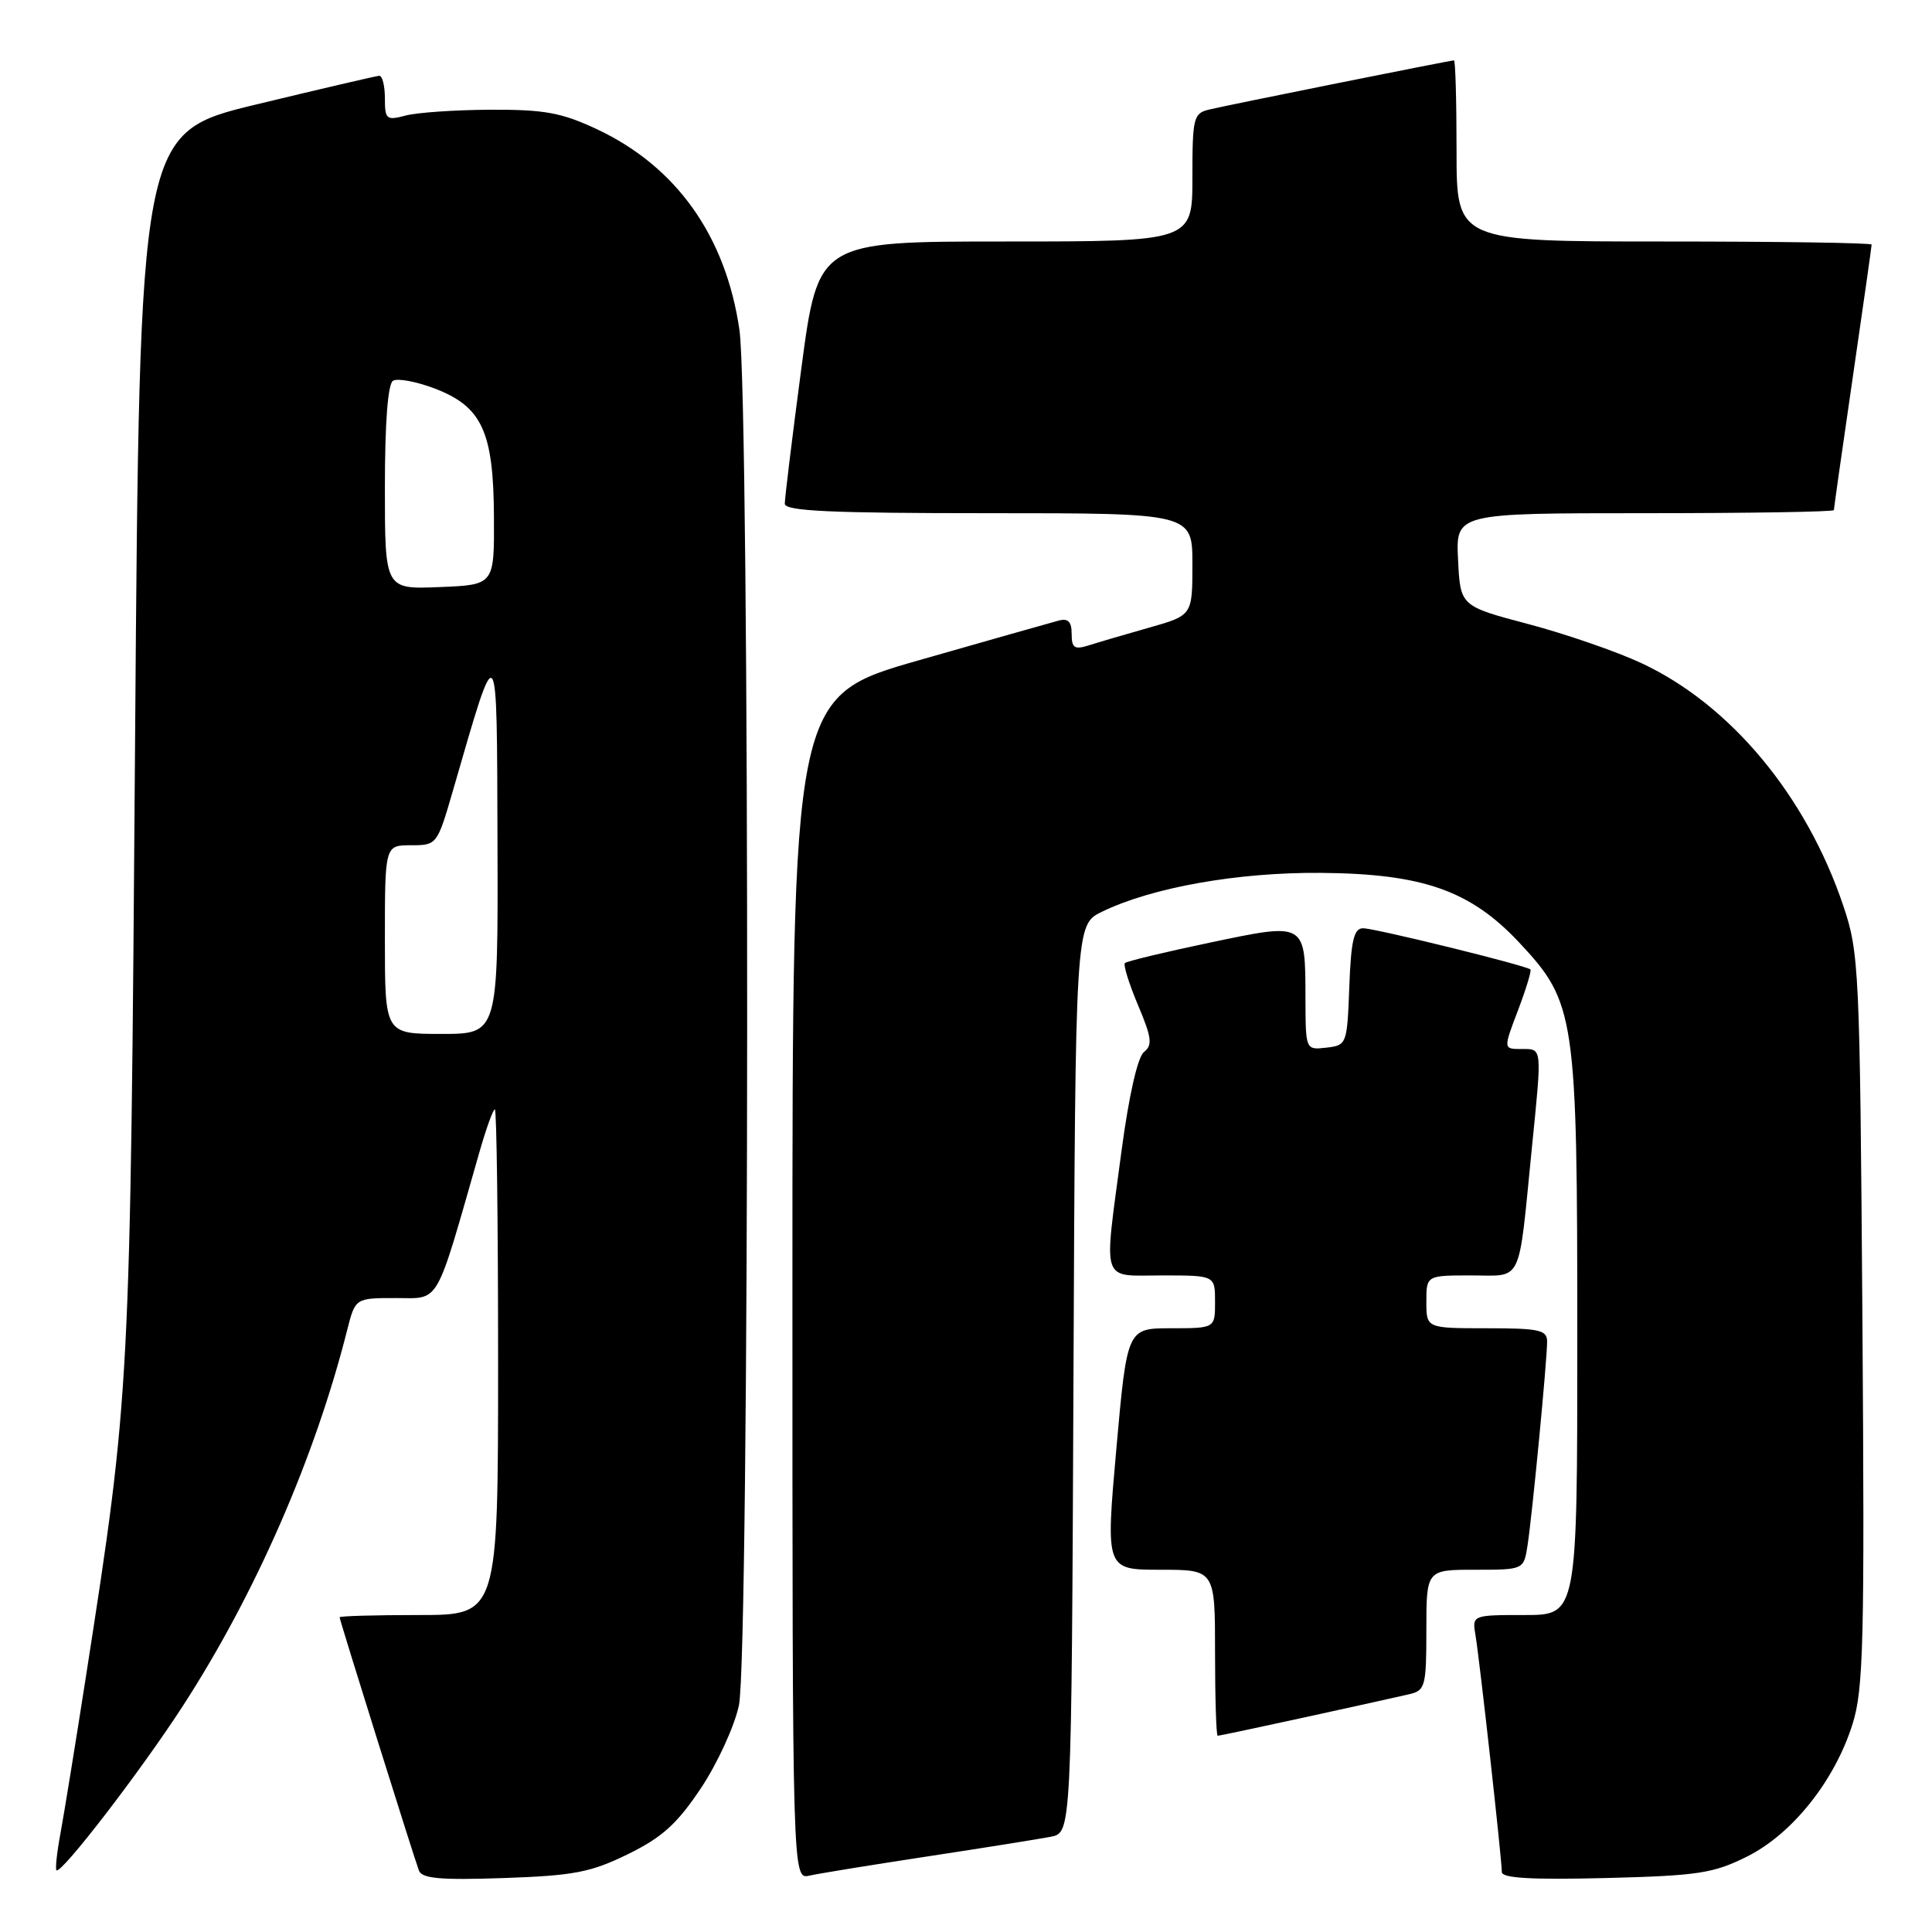 <?xml version="1.0" encoding="UTF-8" standalone="no"?>
<!DOCTYPE svg PUBLIC "-//W3C//DTD SVG 1.1//EN" "http://www.w3.org/Graphics/SVG/1.1/DTD/svg11.dtd" >
<svg xmlns="http://www.w3.org/2000/svg" xmlns:xlink="http://www.w3.org/1999/xlink" version="1.1" viewBox="0 0 256 256">
 <g >
 <path fill="currentColor"
d=" M 83.20 245.69 C 87.73 243.47 89.71 241.68 92.86 236.97 C 95.04 233.70 97.32 228.75 97.91 225.97 C 99.33 219.38 99.38 53.44 97.98 43.72 C 96.18 31.29 89.63 22.06 79.09 17.12 C 74.40 14.92 72.13 14.51 65.00 14.54 C 60.33 14.56 55.26 14.91 53.75 15.31 C 51.20 15.99 51.00 15.82 51.00 13.02 C 51.00 11.36 50.66 10.02 50.25 10.04 C 49.84 10.07 42.53 11.77 34.00 13.83 C 18.50 17.57 18.50 17.57 17.90 98.03 C 17.26 184.24 17.25 184.43 11.41 222.00 C 10.00 231.07 8.46 240.52 8.00 243.00 C 7.54 245.47 7.31 247.64 7.48 247.82 C 8.08 248.41 18.73 234.56 24.26 226.00 C 33.86 211.16 41.72 193.18 46.00 176.25 C 47.08 172.00 47.08 172.00 52.44 172.00 C 58.38 172.00 57.60 173.35 63.50 152.75 C 64.40 149.59 65.33 147.00 65.57 147.00 C 65.81 147.00 66.00 162.07 66.00 180.50 C 66.00 214.00 66.00 214.00 55.50 214.00 C 49.72 214.00 45.00 214.13 45.00 214.30 C 45.00 214.67 54.80 245.96 55.51 247.86 C 55.91 248.92 58.36 249.14 66.76 248.85 C 76.04 248.53 78.27 248.10 83.20 245.69 Z  M 123.00 245.97 C 130.43 244.84 137.73 243.67 139.24 243.38 C 141.98 242.84 141.98 242.84 142.24 182.68 C 142.50 122.52 142.50 122.52 146.00 120.82 C 152.62 117.59 164.02 115.57 175.00 115.66 C 188.54 115.77 194.84 117.99 201.32 124.91 C 208.76 132.86 209.00 134.52 209.00 177.18 C 209.00 214.00 209.00 214.00 202.02 214.00 C 195.05 214.00 195.05 214.00 195.52 216.75 C 196.06 219.96 199.00 246.36 199.00 248.05 C 199.00 248.87 202.90 249.09 212.75 248.85 C 225.02 248.54 227.04 248.23 231.50 246.00 C 237.51 242.99 243.11 235.96 245.47 228.45 C 246.93 223.81 247.08 217.65 246.78 174.85 C 246.44 128.24 246.35 126.27 244.24 120.00 C 239.34 105.45 229.30 93.38 217.50 87.87 C 214.20 86.33 207.45 84.00 202.50 82.69 C 193.50 80.31 193.50 80.31 193.20 74.16 C 192.90 68.00 192.90 68.00 217.95 68.00 C 231.73 68.00 243.00 67.82 243.00 67.59 C 243.00 67.37 244.12 59.45 245.50 50.00 C 246.88 40.55 248.00 32.63 248.00 32.41 C 248.00 32.18 235.62 32.00 220.50 32.00 C 193.00 32.00 193.00 32.00 193.00 20.00 C 193.00 13.40 192.85 8.00 192.66 8.00 C 192.17 8.00 162.98 13.86 160.25 14.51 C 158.14 15.01 158.00 15.55 158.00 23.52 C 158.00 32.00 158.00 32.00 133.21 32.00 C 108.42 32.00 108.42 32.00 106.19 48.75 C 104.97 57.96 103.98 66.06 103.99 66.75 C 104.00 67.72 110.07 68.00 131.00 68.00 C 158.00 68.00 158.00 68.00 158.00 74.77 C 158.00 81.54 158.00 81.54 152.25 83.17 C 149.09 84.07 145.49 85.12 144.25 85.52 C 142.37 86.11 142.00 85.86 142.00 84.00 C 142.00 82.36 141.53 81.89 140.25 82.24 C 139.29 82.49 130.96 84.86 121.75 87.49 C 105.00 92.28 105.00 92.28 105.00 170.66 C 105.00 249.04 105.00 249.04 107.25 248.53 C 108.49 248.25 115.58 247.10 123.00 245.97 Z  M 173.10 227.51 C 179.37 226.14 185.51 224.78 186.75 224.49 C 188.85 224.00 189.00 223.43 189.00 215.98 C 189.00 208.00 189.00 208.00 195.45 208.00 C 201.91 208.00 201.91 208.00 202.41 204.75 C 203.03 200.76 205.01 180.16 205.00 177.75 C 205.00 176.23 203.95 176.00 197.00 176.00 C 189.00 176.00 189.00 176.00 189.00 172.50 C 189.00 169.00 189.00 169.00 194.95 169.00 C 201.85 169.00 201.15 170.47 202.97 152.21 C 204.34 138.56 204.38 139.00 201.60 139.00 C 199.19 139.00 199.19 139.00 201.14 133.88 C 202.21 131.06 202.95 128.62 202.79 128.46 C 202.27 127.94 182.20 123.00 180.61 123.00 C 179.40 123.00 179.02 124.60 178.79 130.75 C 178.50 138.38 178.46 138.50 175.75 138.82 C 173.00 139.13 173.00 139.13 172.98 132.32 C 172.96 122.14 173.10 122.22 160.33 124.90 C 154.37 126.15 149.30 127.37 149.06 127.61 C 148.82 127.85 149.60 130.35 150.79 133.18 C 152.61 137.48 152.74 138.49 151.58 139.40 C 150.74 140.07 149.58 145.19 148.60 152.56 C 146.23 170.43 145.76 169.00 154.00 169.00 C 161.00 169.00 161.00 169.00 161.00 172.50 C 161.00 176.00 161.00 176.00 155.18 176.00 C 149.35 176.00 149.35 176.00 147.92 192.00 C 146.50 208.00 146.50 208.00 153.75 208.00 C 161.00 208.00 161.00 208.00 161.00 219.00 C 161.00 225.05 161.16 230.00 161.35 230.00 C 161.54 230.00 166.83 228.88 173.10 227.51 Z  M 51.00 124.50 C 51.00 112.00 51.00 112.00 54.46 112.00 C 57.89 112.00 57.93 111.95 60.02 104.75 C 66.05 83.93 65.83 83.67 65.92 111.75 C 66.00 137.00 66.00 137.00 58.50 137.00 C 51.00 137.00 51.00 137.00 51.00 124.50 Z  M 51.00 64.60 C 51.00 56.05 51.39 50.87 52.08 50.45 C 52.67 50.09 55.15 50.55 57.60 51.48 C 63.87 53.88 65.40 57.18 65.45 68.50 C 65.50 77.50 65.50 77.50 58.25 77.79 C 51.00 78.09 51.00 78.09 51.00 64.60 Z "/>
</g>
</svg>